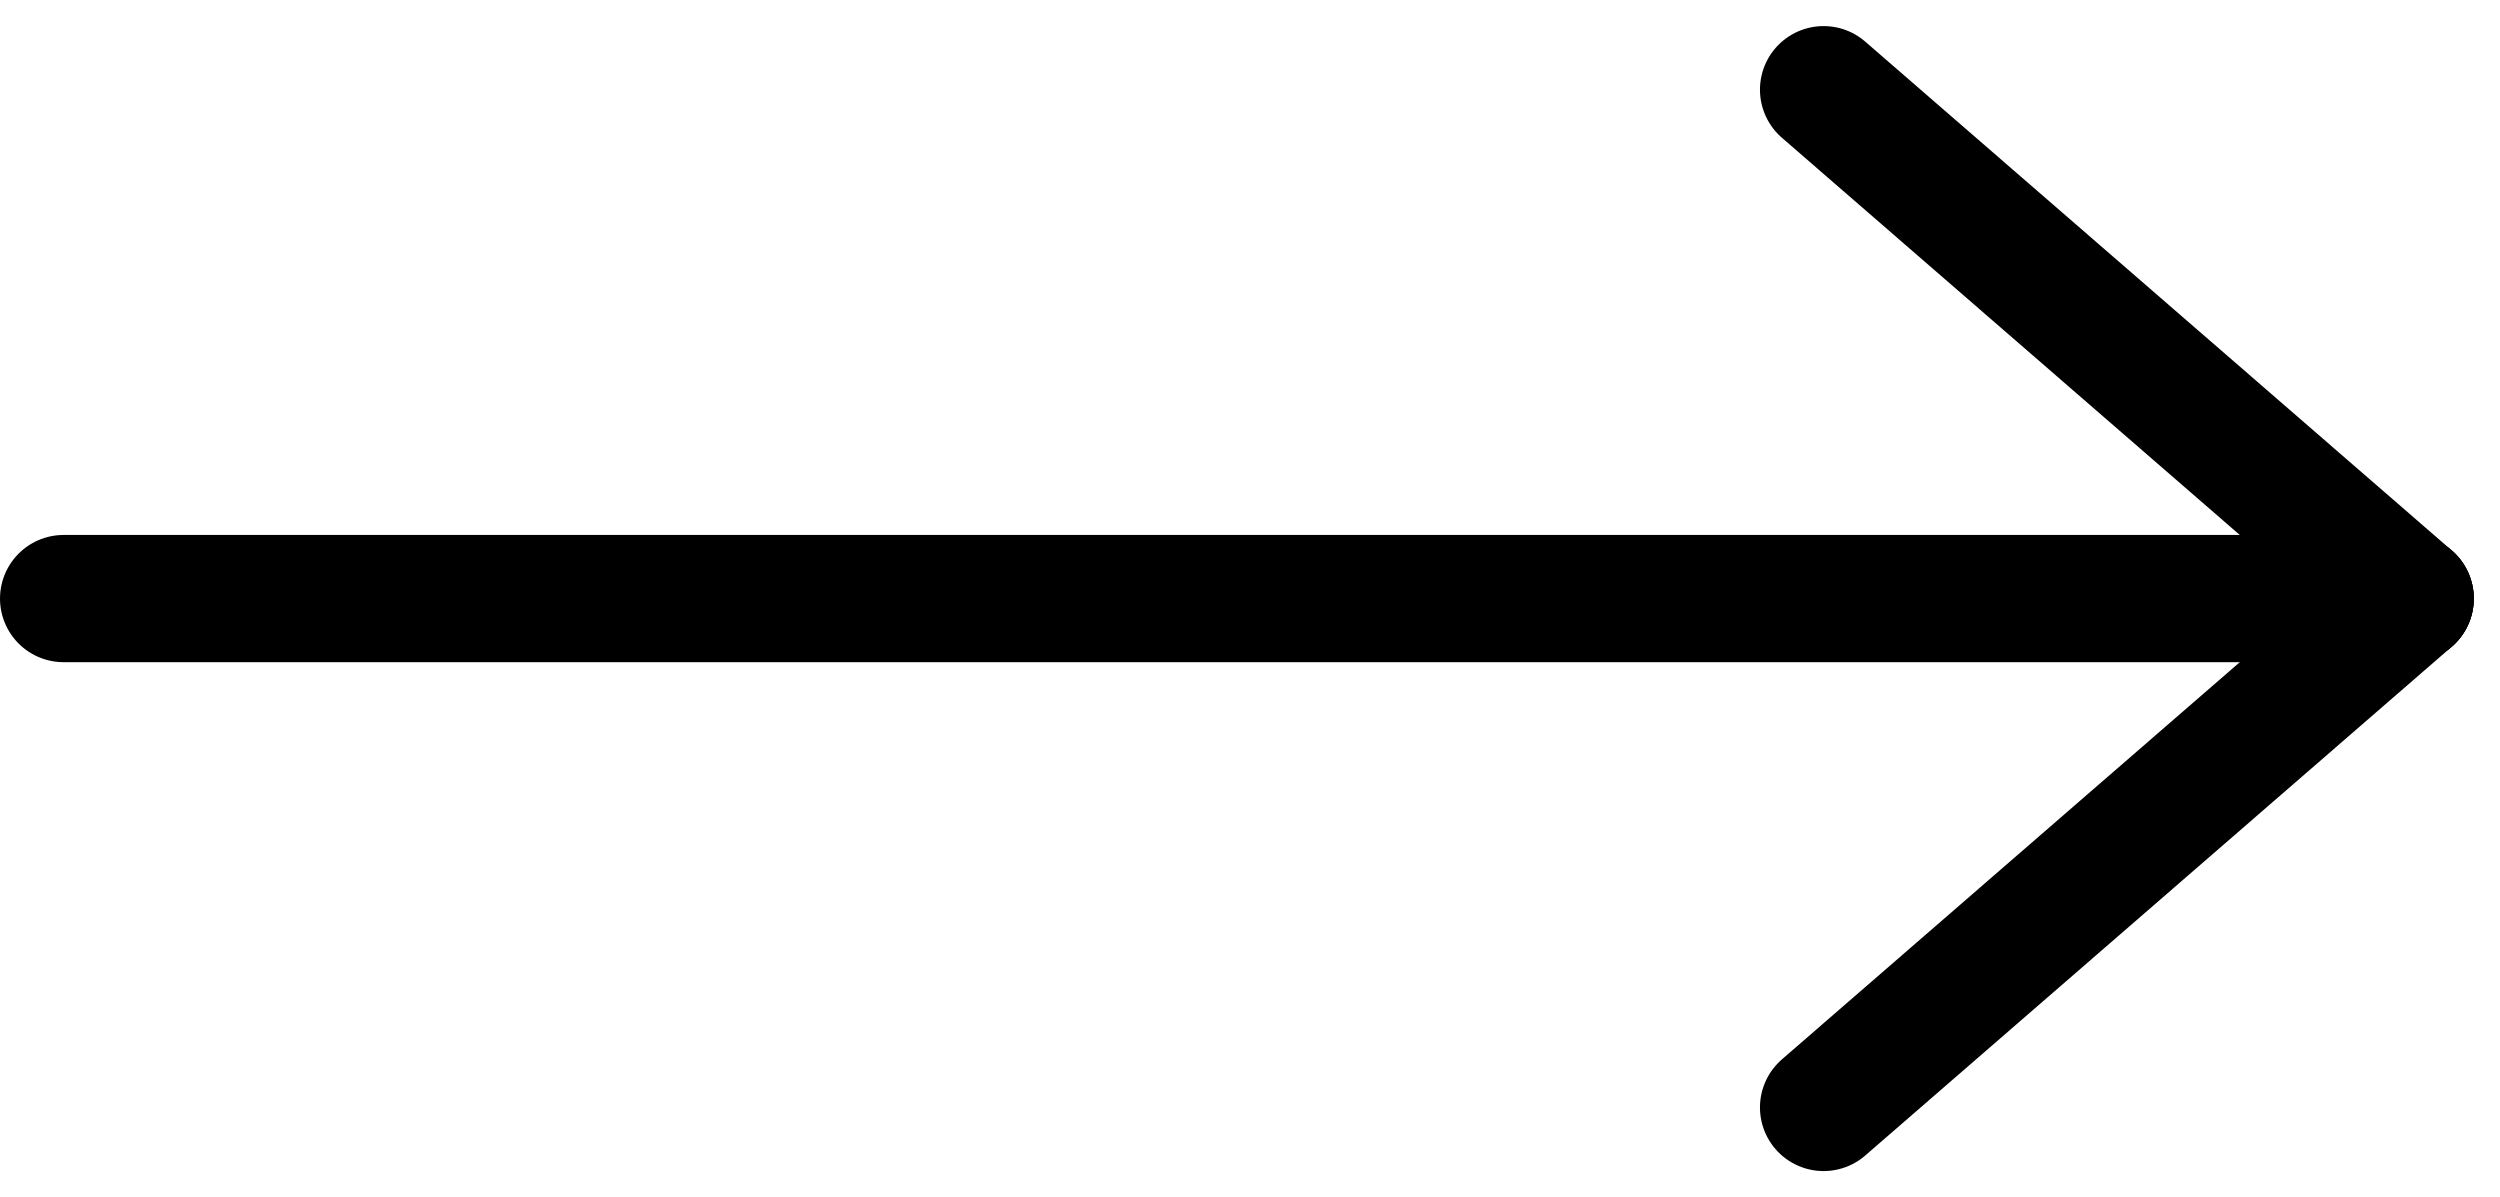 <svg xmlns="http://www.w3.org/2000/svg" width="19.651" height="9.411" viewBox="0 0 19.651 9.411">
  <g id="Groupe_512" data-name="Groupe 512" transform="translate(0.5 0.705)">
    <line id="Ligne_7" data-name="Ligne 7" x2="18.445" transform="translate(0 4)" fill="none" stroke="#000" stroke-linecap="round" stroke-width="1"/>
    <line id="Ligne_8" data-name="Ligne 8" x2="4.611" y2="4" transform="translate(13.834)" fill="none" stroke="#000" stroke-linecap="round" stroke-width="1"/>
    <line id="Ligne_9" data-name="Ligne 9" y1="4" x2="4.611" transform="translate(13.834 4)" fill="none" stroke="#000" stroke-linecap="round" stroke-width="1"/>
  </g>
</svg>